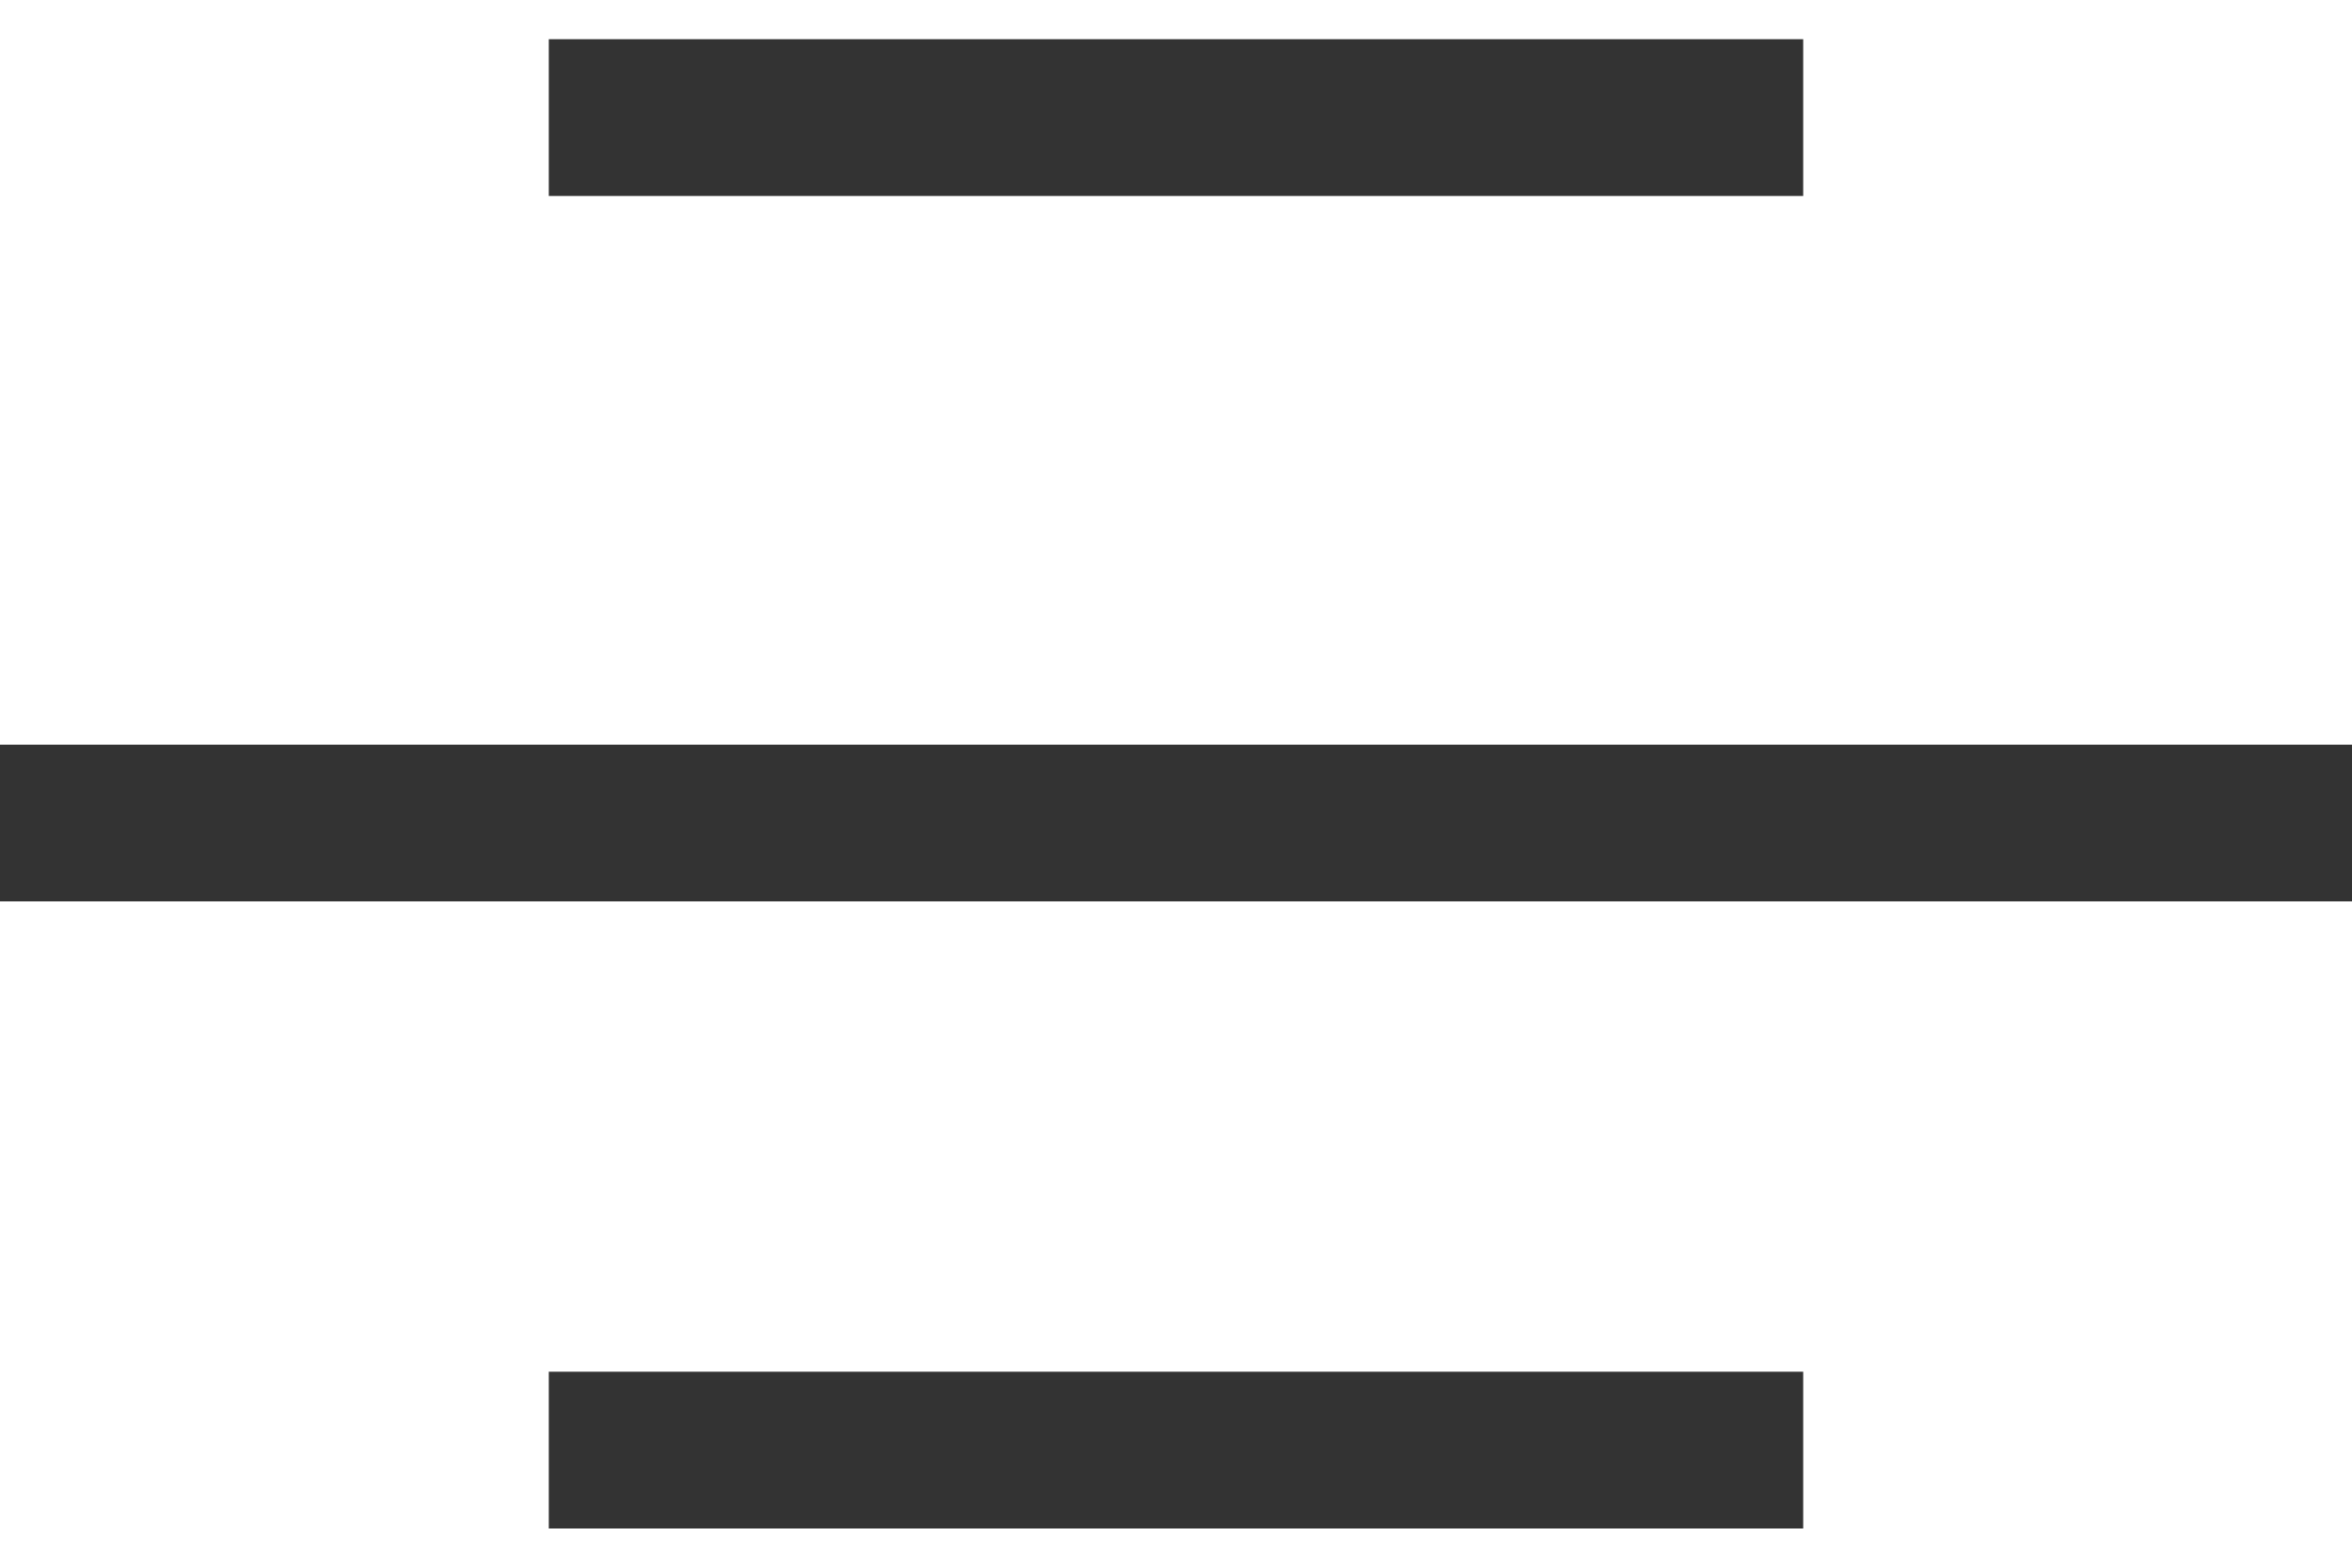 <svg width="30" height="20" viewBox="0 0 30 20" fill="none" xmlns="http://www.w3.org/2000/svg">
<rect x="7" y="17.5" width="16" height="2" fill="#333333"/>
<rect y="9.5" width="30" height="2" fill="#333333"/>
<rect x="7" y="0.5" width="16" height="2" fill="#333333"/>
</svg>
